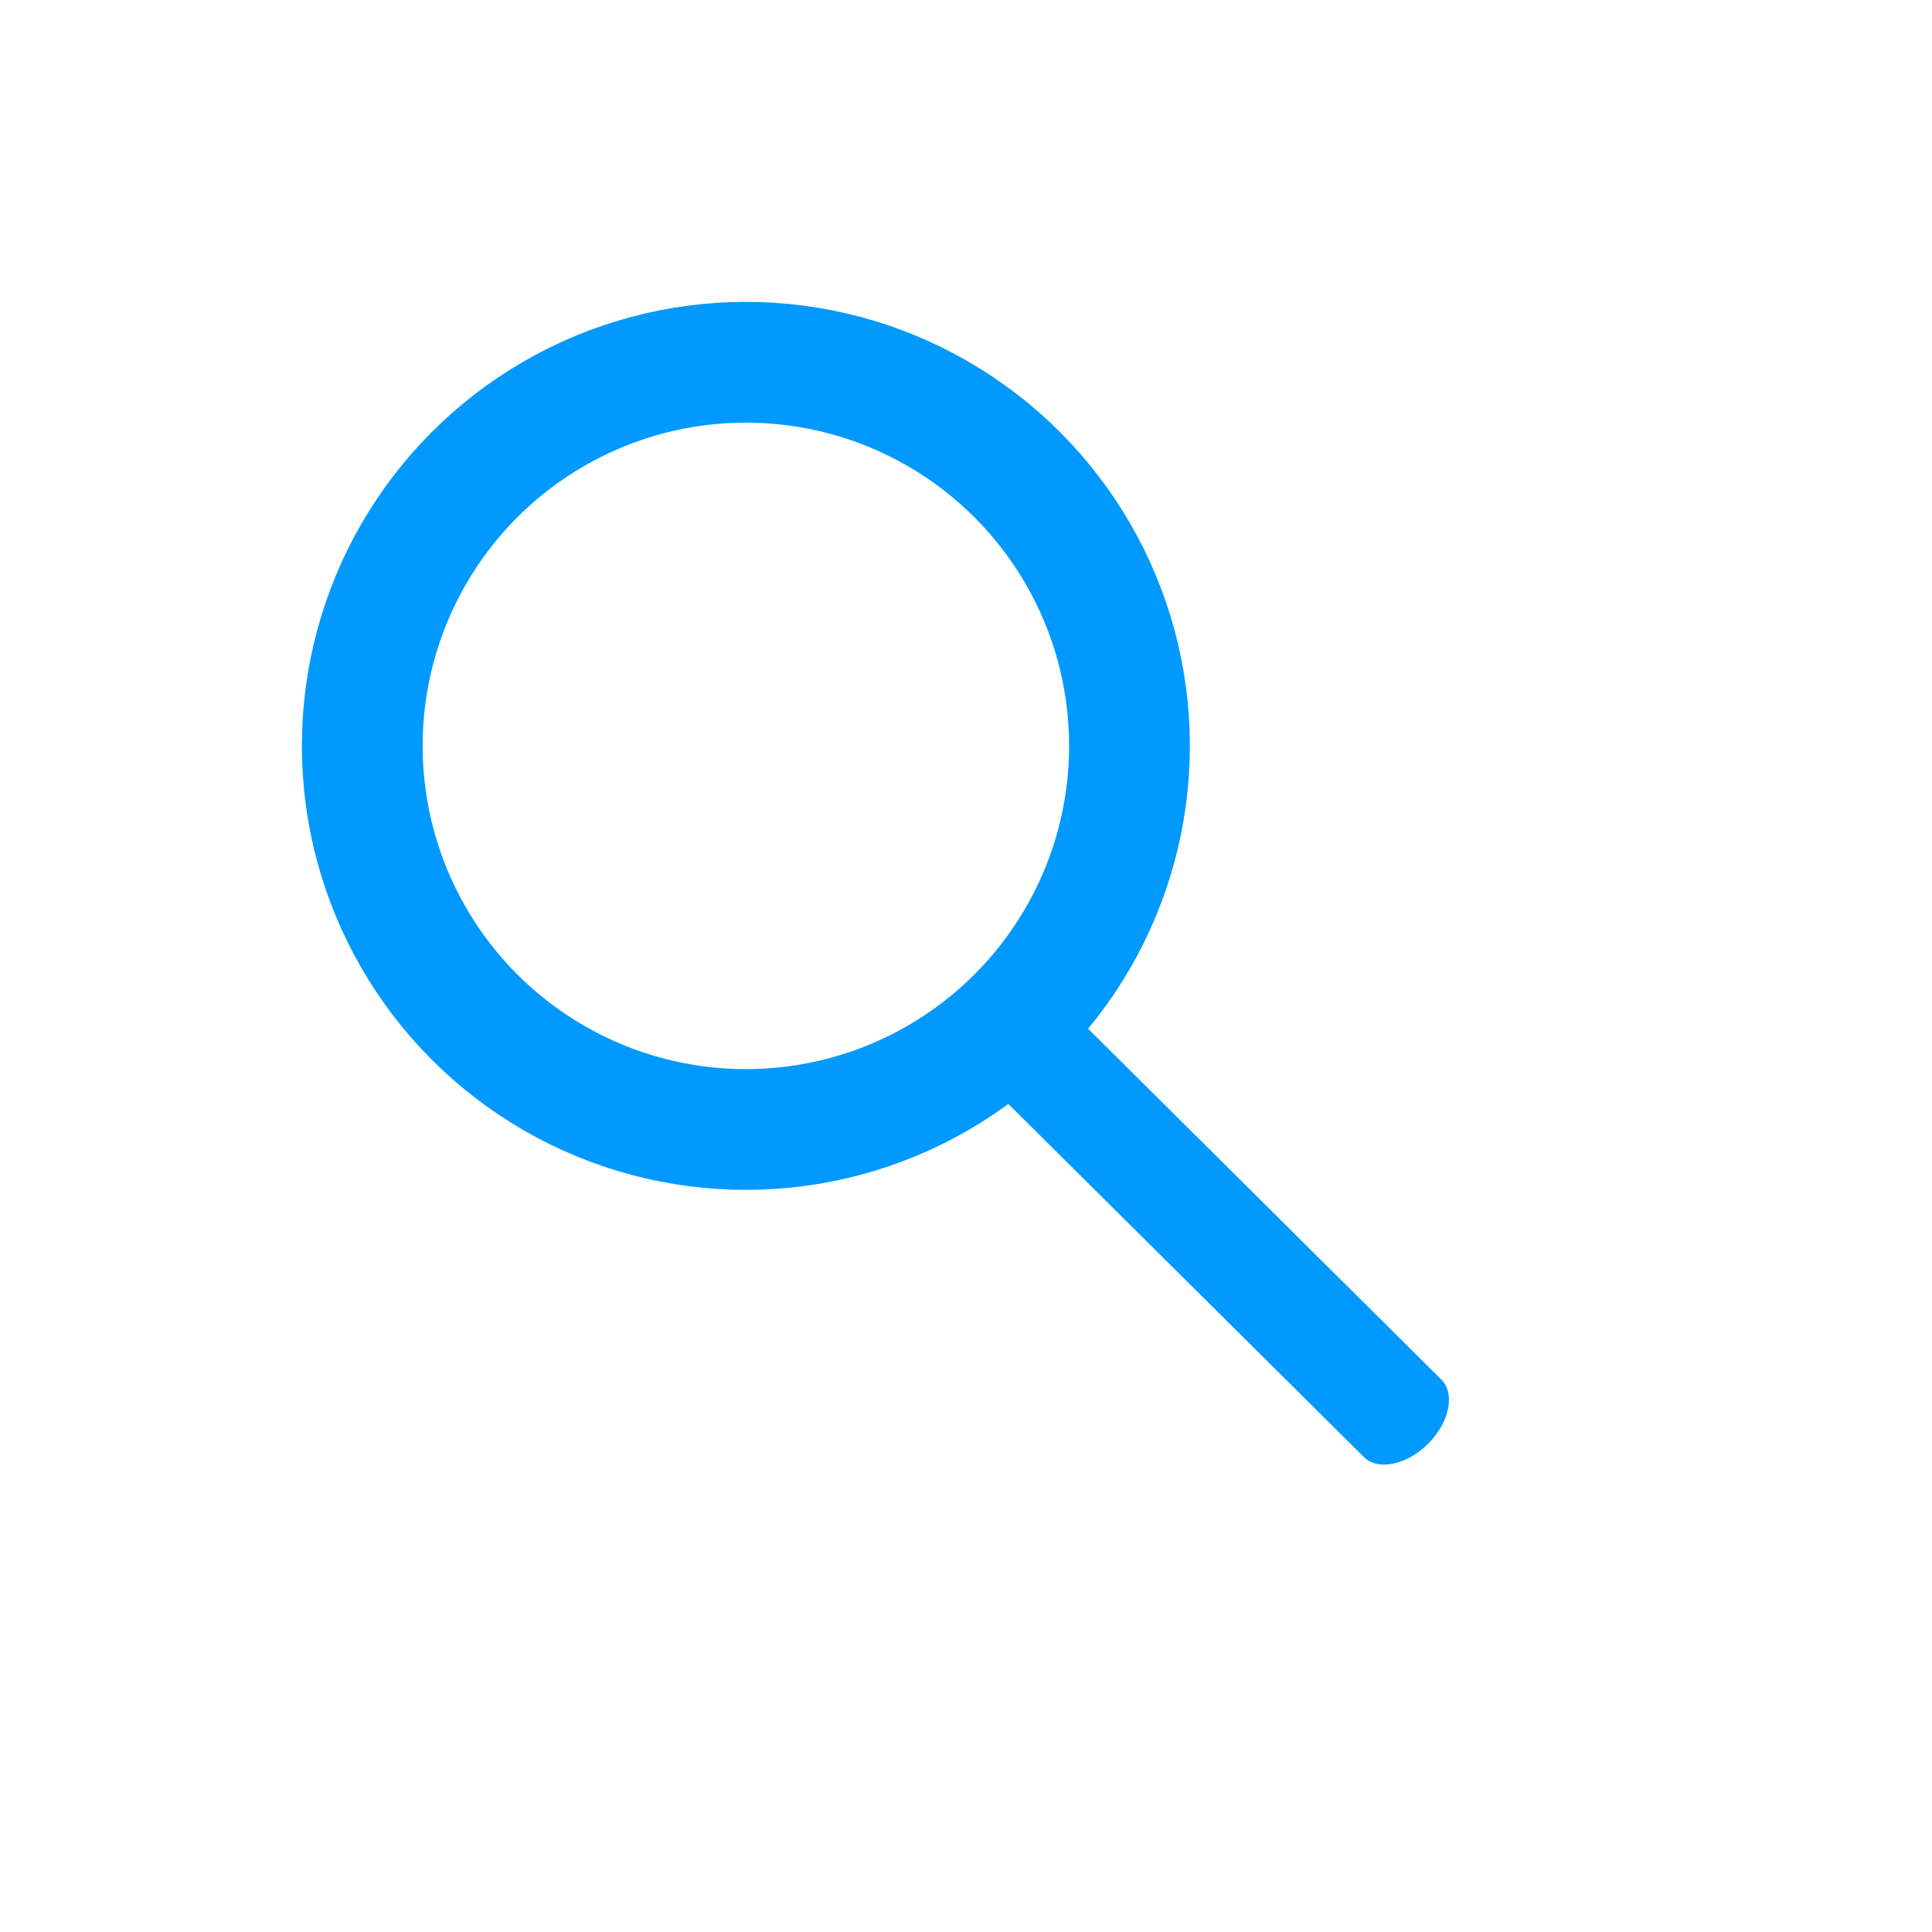 <?xml version="1.0" encoding="utf-8"?>
<!-- Generator: Adobe Illustrator 16.0.0, SVG Export Plug-In . SVG Version: 6.00 Build 0)  -->
<!DOCTYPE svg PUBLIC "-//W3C//DTD SVG 1.1//EN" "http://www.w3.org/Graphics/SVG/1.1/DTD/svg11.dtd">
<svg version="1.1" id="Layer_1" xmlns="http://www.w3.org/2000/svg" xmlns:xlink="http://www.w3.org/1999/xlink" x="0px" y="0px"
	 width="32px" height="32px" viewBox="0 0 32 32" enable-background="new 0 0 32 32" xml:space="preserve">
<circle fill="none" stroke="#0099FF" stroke-width="2" stroke-miterlimit="10" cx="12.354" cy="12.354" r="6.354"/>
<path fill="#0099FF" d="M23.658,23.91c-0.355,0.355-0.831,0.453-1.065,0.226l-6.751-6.704c-0.233-0.231-0.136-0.707,0.216-1.062l0,0
	c0.354-0.356,0.831-0.457,1.063-0.226l6.751,6.705C24.105,23.079,24.01,23.552,23.658,23.91L23.658,23.91z"/>
</svg>

